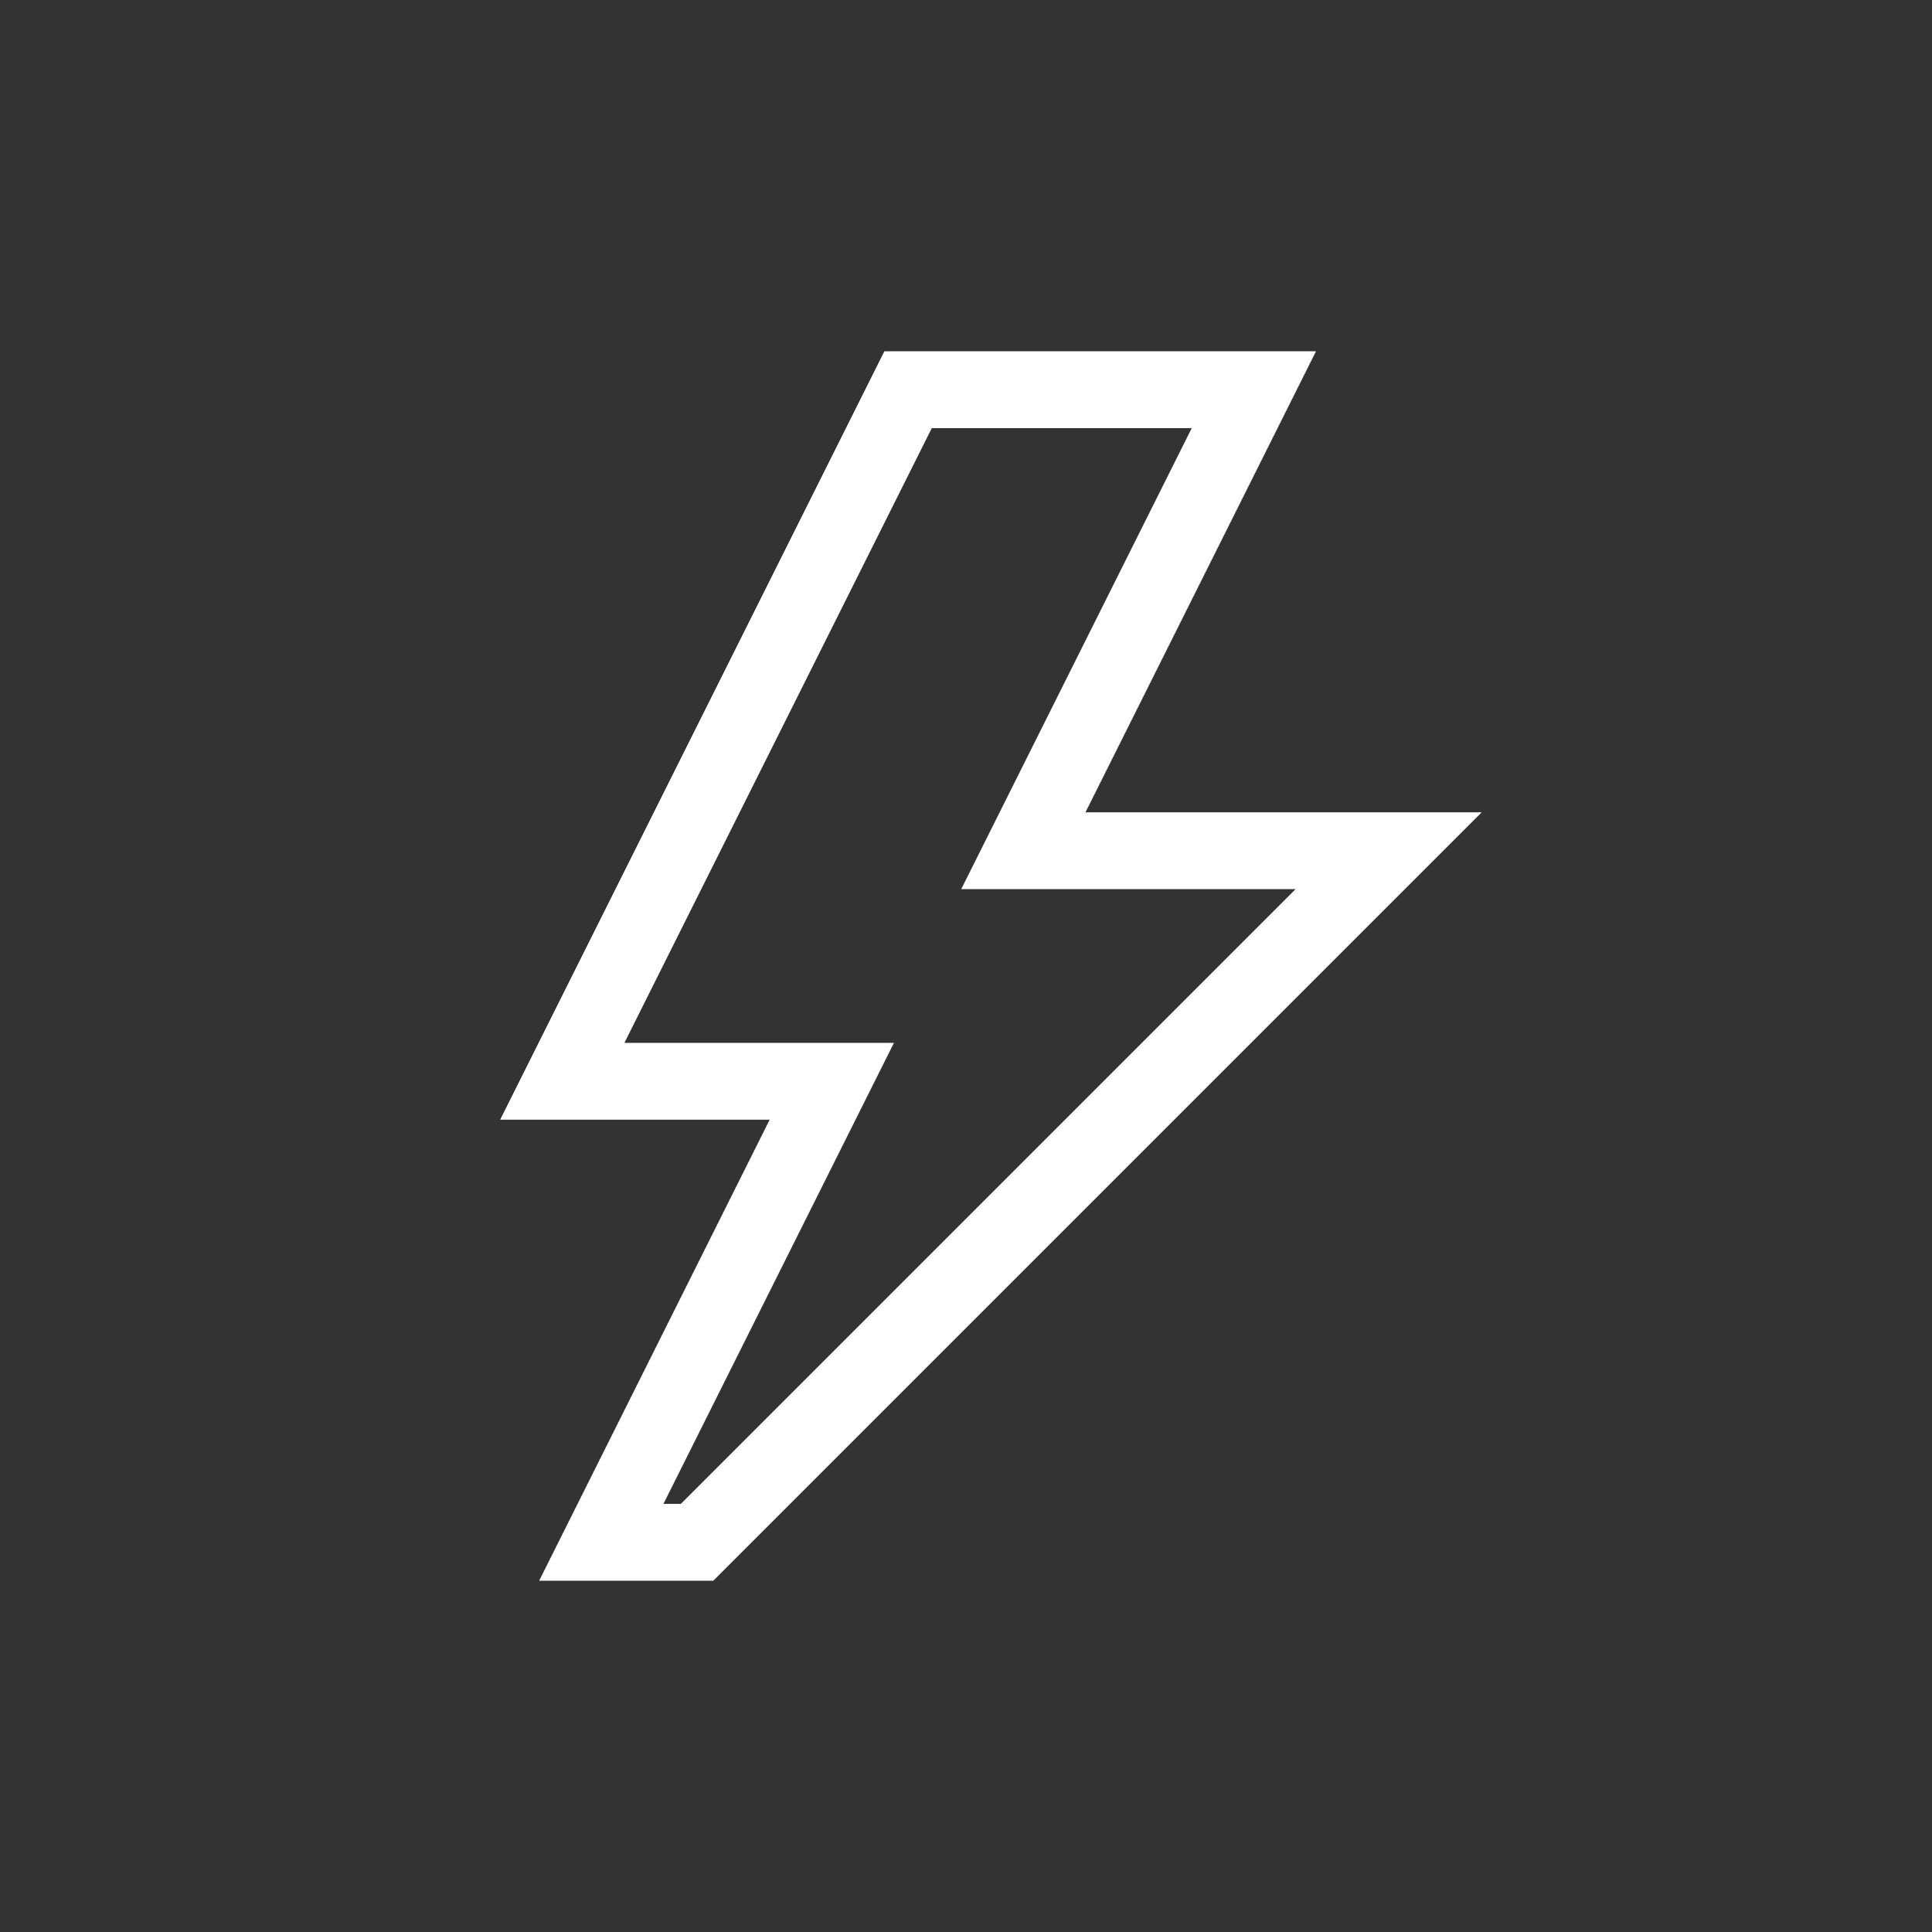 <svg width="44" height="44" viewBox="0 0 44 44" fill="none" xmlns="http://www.w3.org/2000/svg">
<rect x="0" y="0" width="44" height="44" fill="#333333" stroke="none"/>
<path d="M24.721 18.5H33.744L16.244 36H12.279L17.529 25.5H11.391L20.141 8H29.971L24.721 18.5ZM15.506 34.25L29.506 20.25H21.891L27.141 9.75H21.221L14.221 23.75H20.359L15.109 34.25H15.506Z" fill="white"/>
</svg>
